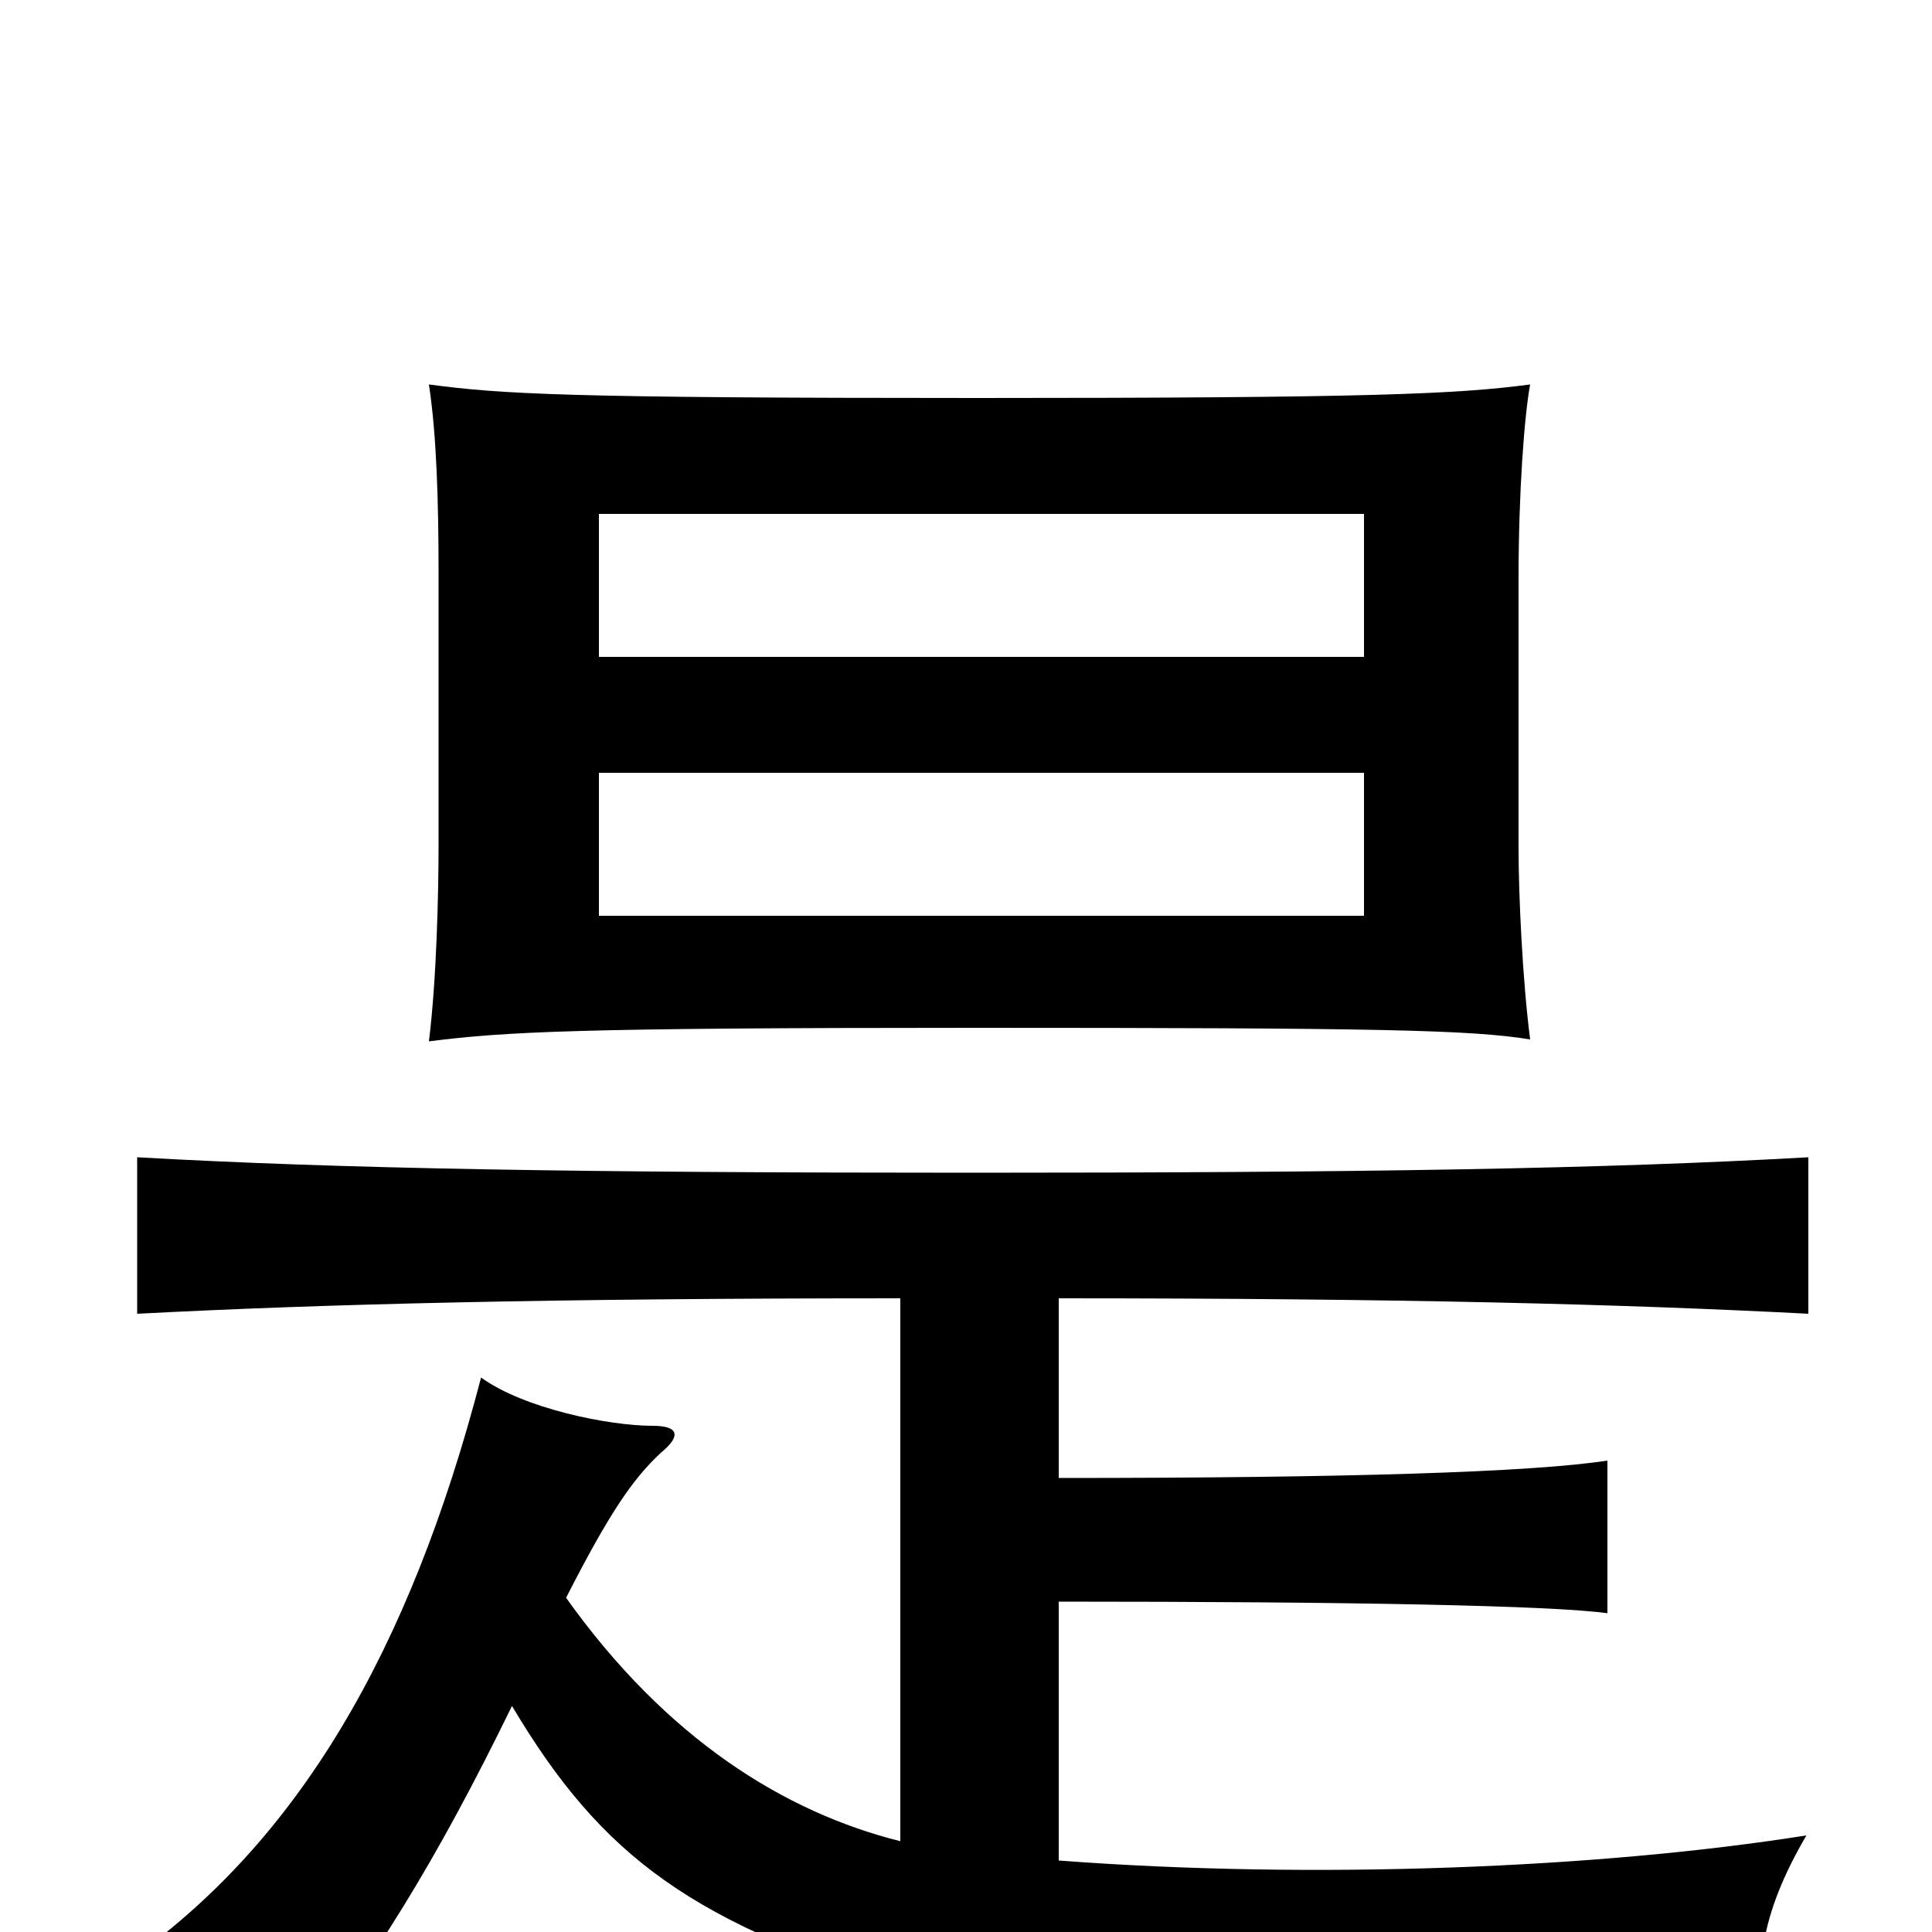 <svg xmlns="http://www.w3.org/2000/svg" viewBox="0 -1000 1000 1000">
	<path fill="#000000" d="M706 -526H310V-600H706ZM792 -462C788 -493 786 -537 786 -561V-701C786 -745 789 -785 792 -801C754 -796 710 -794 506 -794C292 -794 260 -796 222 -801C226 -775 227 -740 227 -703V-563C227 -538 226 -493 222 -461C262 -466 297 -468 504 -468C713 -468 761 -467 792 -462ZM706 -660H310V-734H706ZM466 -328V-47C406 -62 345 -100 293 -173C315 -216 327 -234 342 -248C353 -257 351 -262 338 -262C315 -262 271 -271 249 -287C212 -145 154 -46 65 16C95 29 122 49 147 76C194 14 225 -35 265 -117C312 -38 359 -4 478 32C530 48 676 61 915 57C907 21 911 -9 935 -50C828 -33 680 -27 548 -37V-171C700 -171 803 -169 832 -165V-244C793 -238 698 -235 548 -235V-328C725 -328 840 -325 936 -320V-401C830 -395 705 -393 503 -393C303 -393 177 -395 71 -401V-320C167 -325 284 -328 466 -328Z"/>
</svg>